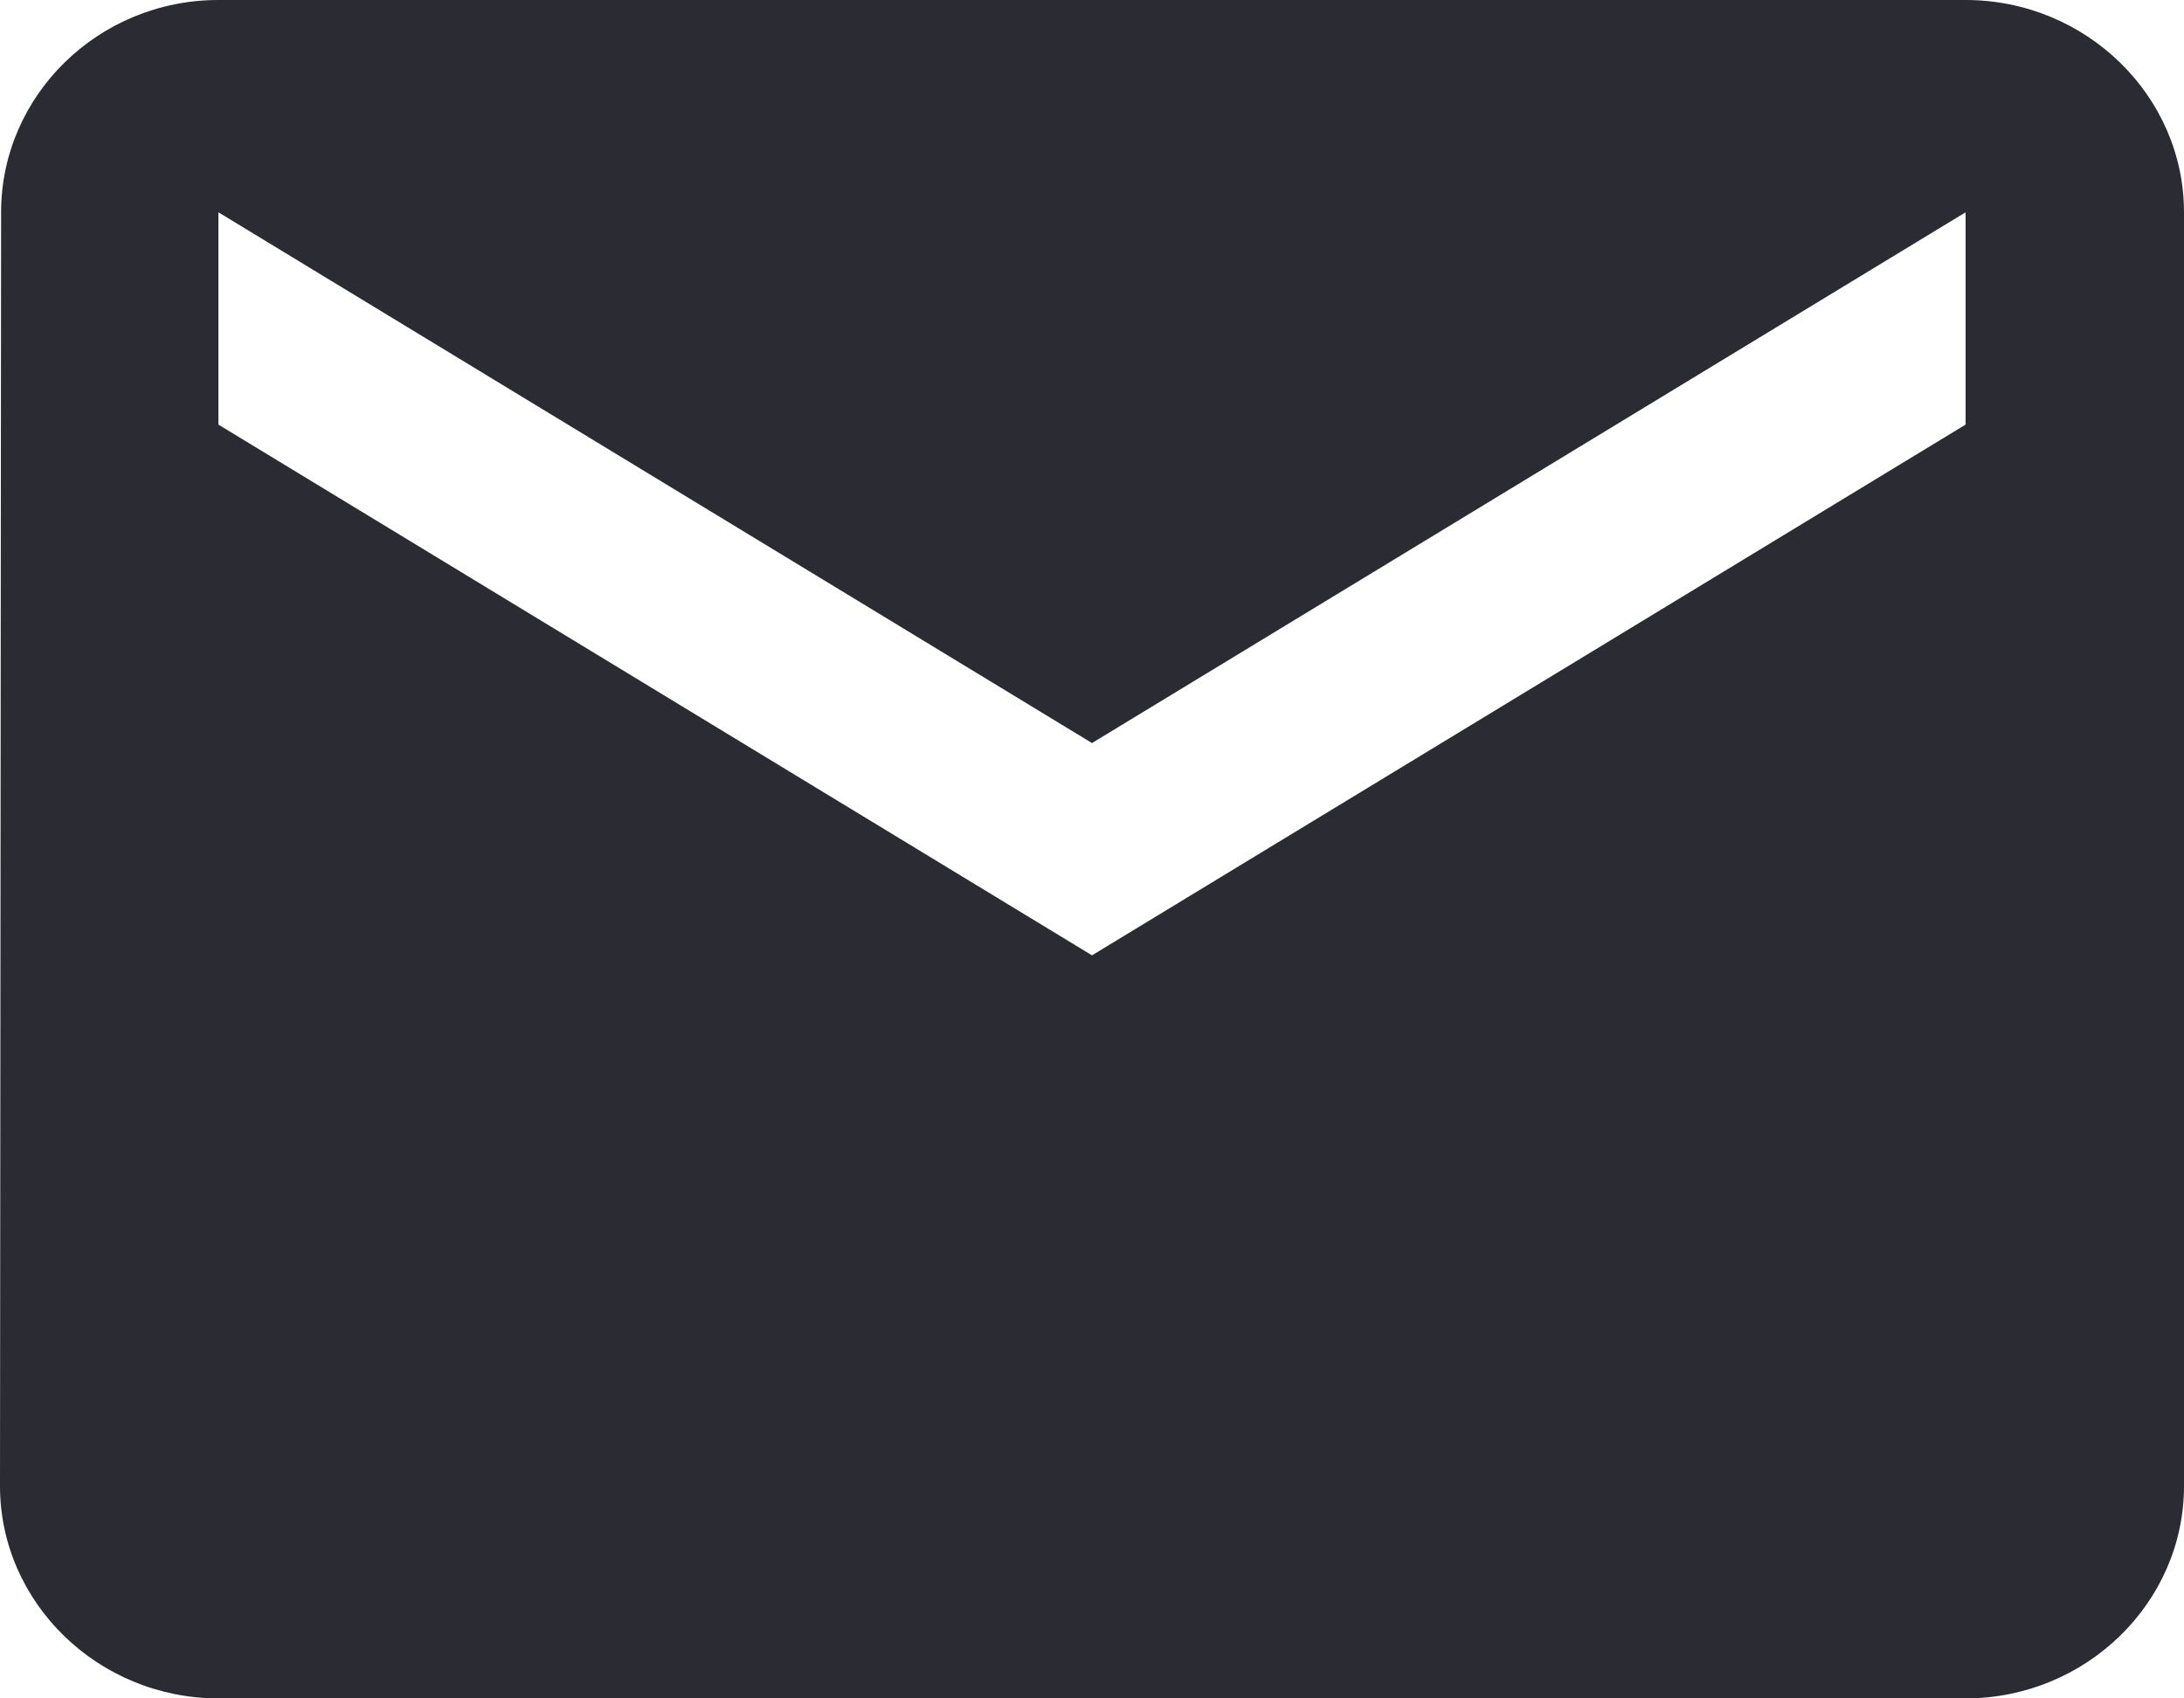 <svg width="18" height="14" viewBox="0 0 18 14" xmlns="http://www.w3.org/2000/svg"><title>Shape</title><path d="M16.2 0H1.8C.81 0 .009.788.009 1.75L0 12.25C0 13.212.81 14 1.8 14h14.4c.99 0 1.8-.788 1.8-1.75V1.75C18 .788 17.19 0 16.2 0zm0 3.5L9 7.875 1.8 3.5V1.75L9 6.125l7.2-4.375V3.5z" fill="#2B2B33" fill-rule="evenodd"/></svg>